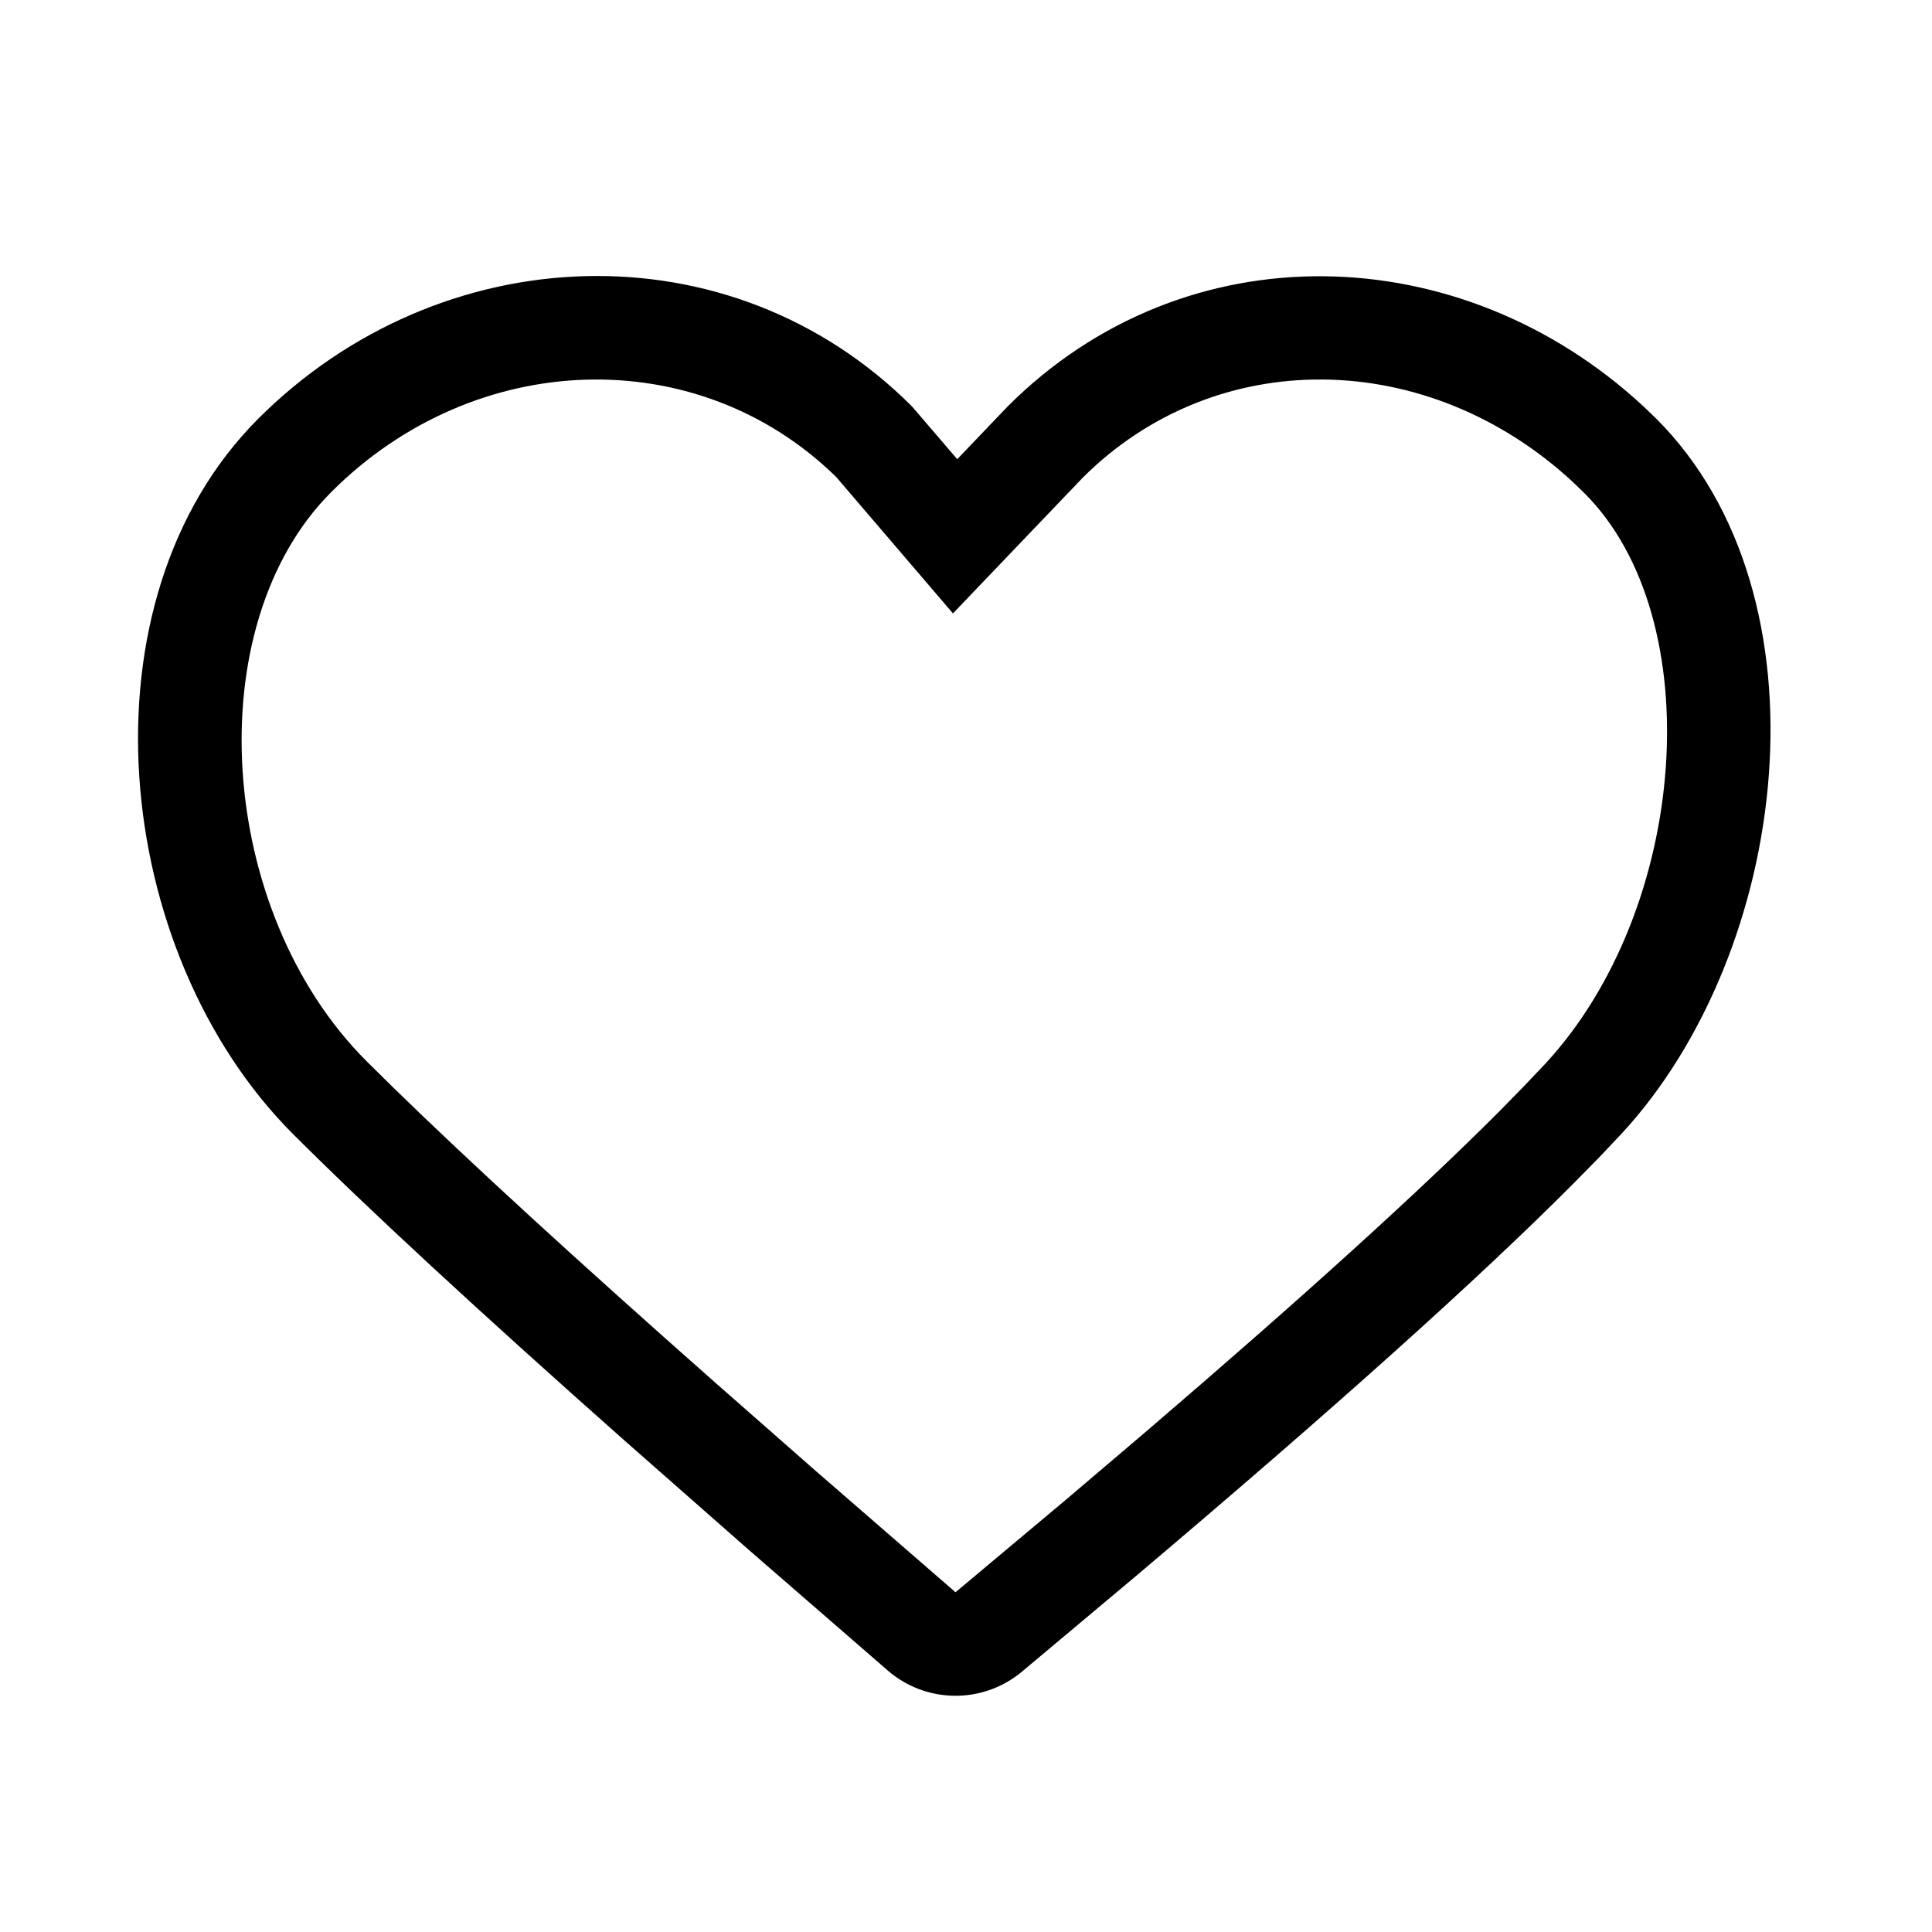 <svg width="28" height="28" viewBox="0 0 28 28" fill="none" xmlns="http://www.w3.org/2000/svg">
<path fill-rule="evenodd" clip-rule="evenodd" d="M13.873 6.655L13.217 5.89C10.581 3.253 6.378 3.433 3.742 6.069C1.106 8.705 1.613 13.802 4.249 16.438C5.319 17.507 6.921 18.989 9.055 20.881L10.851 22.461L12.868 24.212C13.423 24.691 14.244 24.699 14.808 24.229L16.442 22.859C19.303 20.441 21.426 18.537 22.811 17.145L23.171 16.779L23.494 16.438C25.949 13.79 26.58 8.644 24.005 6.069L23.819 5.89C21.171 3.435 17.179 3.315 14.604 5.89L13.873 6.655ZM4.802 7.13C6.887 5.045 10.111 4.948 12.118 6.912L13.811 8.89L15.689 6.926C17.614 5.001 20.684 5.028 22.799 6.989L22.965 7.15C24.784 8.969 24.474 13.174 22.394 15.418L22.081 15.748L21.735 16.101C20.586 17.254 18.884 18.798 16.64 20.721L15.473 21.714L13.848 23.076L11.834 21.328L10.393 20.062C8.362 18.268 6.796 16.832 5.699 15.761L5.31 15.377C3.138 13.205 2.866 9.066 4.802 7.13Z" fill="black"/>
</svg>
